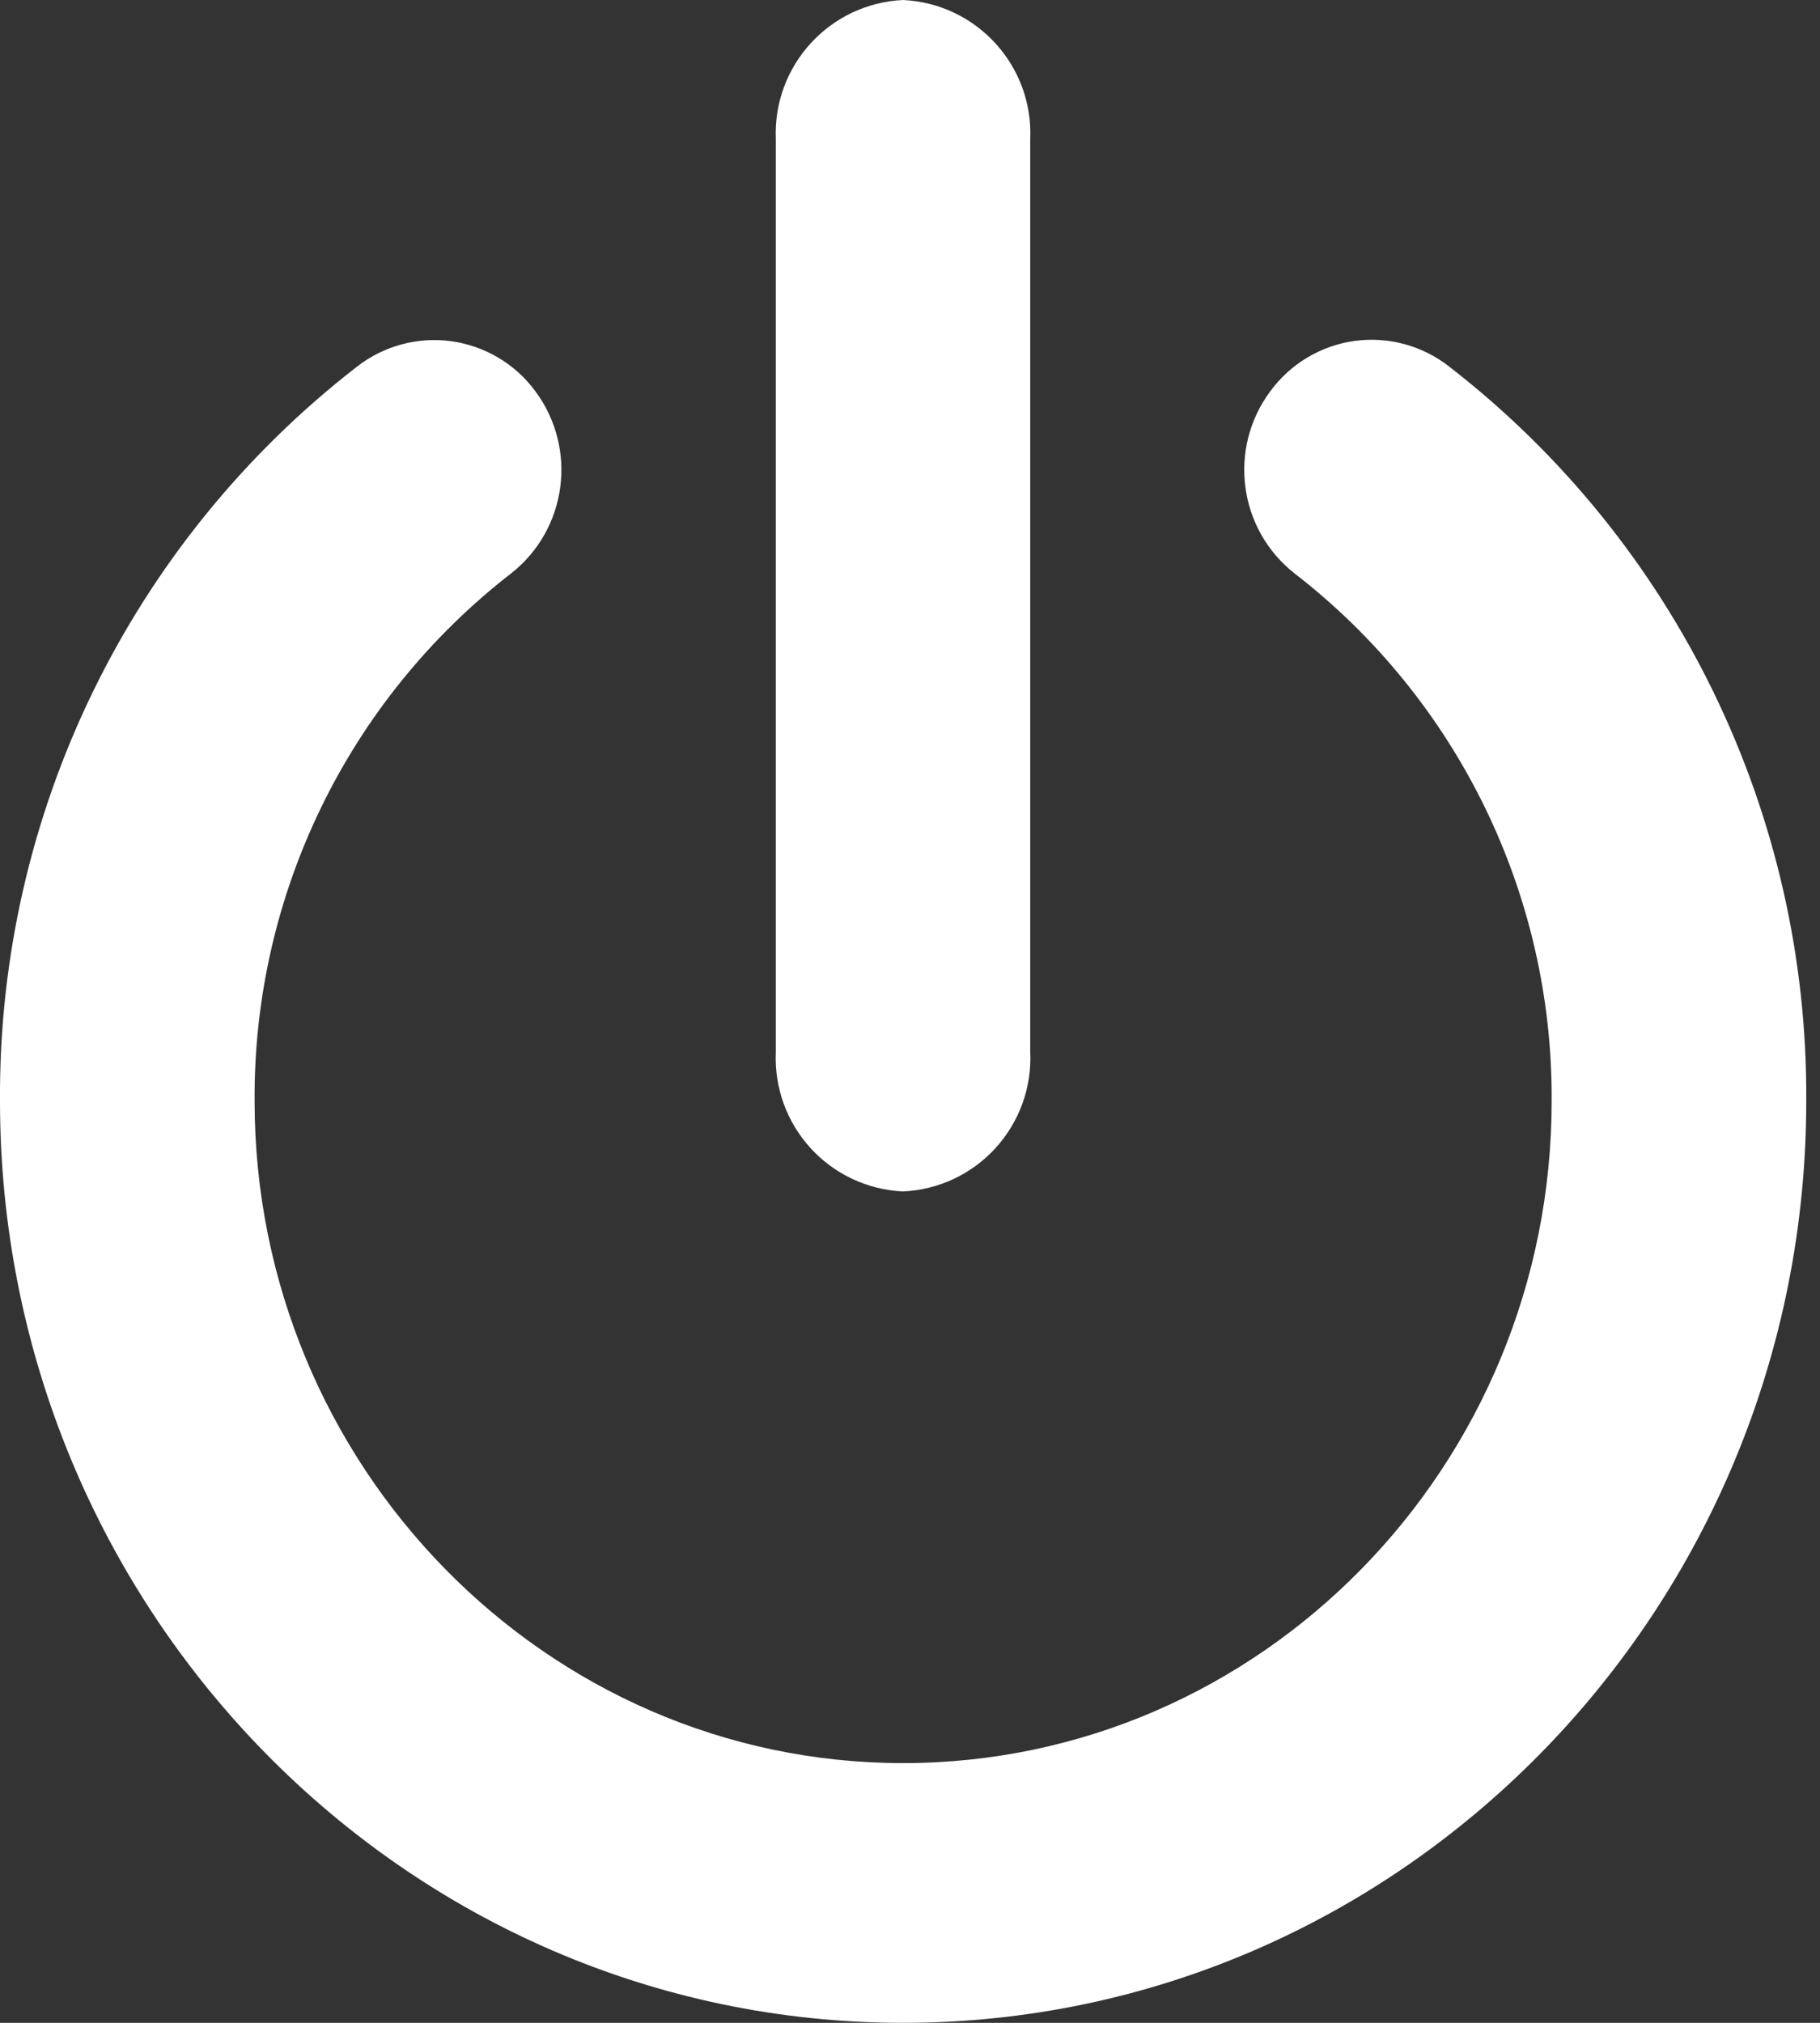 <svg viewBox="0 0 18 20" fill="none" xmlns="http://www.w3.org/2000/svg">
<rect x="0" y="0" width="18" height="20" fill="#333333" stroke="none"/>
<path d="M8.932 20C4.008 20 0 15.912 0 10.886C-0.018 8.047 1.288 5.362 3.532 3.624C3.797 3.418 4.134 3.328 4.466 3.374C4.798 3.421 5.098 3.599 5.296 3.87C5.716 4.437 5.609 5.235 5.054 5.67C3.443 6.919 2.505 8.847 2.518 10.886C2.518 14.486 5.396 17.432 8.932 17.432C12.468 17.432 15.346 14.496 15.346 10.886C15.358 8.846 14.418 6.918 12.804 5.67C12.249 5.235 12.142 4.437 12.562 3.87C12.761 3.598 13.061 3.418 13.395 3.371C13.729 3.325 14.067 3.416 14.332 3.624C16.576 5.362 17.882 8.047 17.864 10.886C17.864 15.912 13.856 20 8.932 20Z" fill="white"/>
<path d="M8.931 11.78C8.581 11.764 8.252 11.61 8.016 11.351C7.78 11.092 7.657 10.75 7.673 10.4V1.374C7.643 0.648 8.205 0.034 8.931 0C9.657 0.034 10.22 0.648 10.189 1.374V10.4C10.206 10.75 10.082 11.092 9.846 11.351C9.61 11.61 9.281 11.764 8.931 11.78Z" fill="white"/>
</svg>
